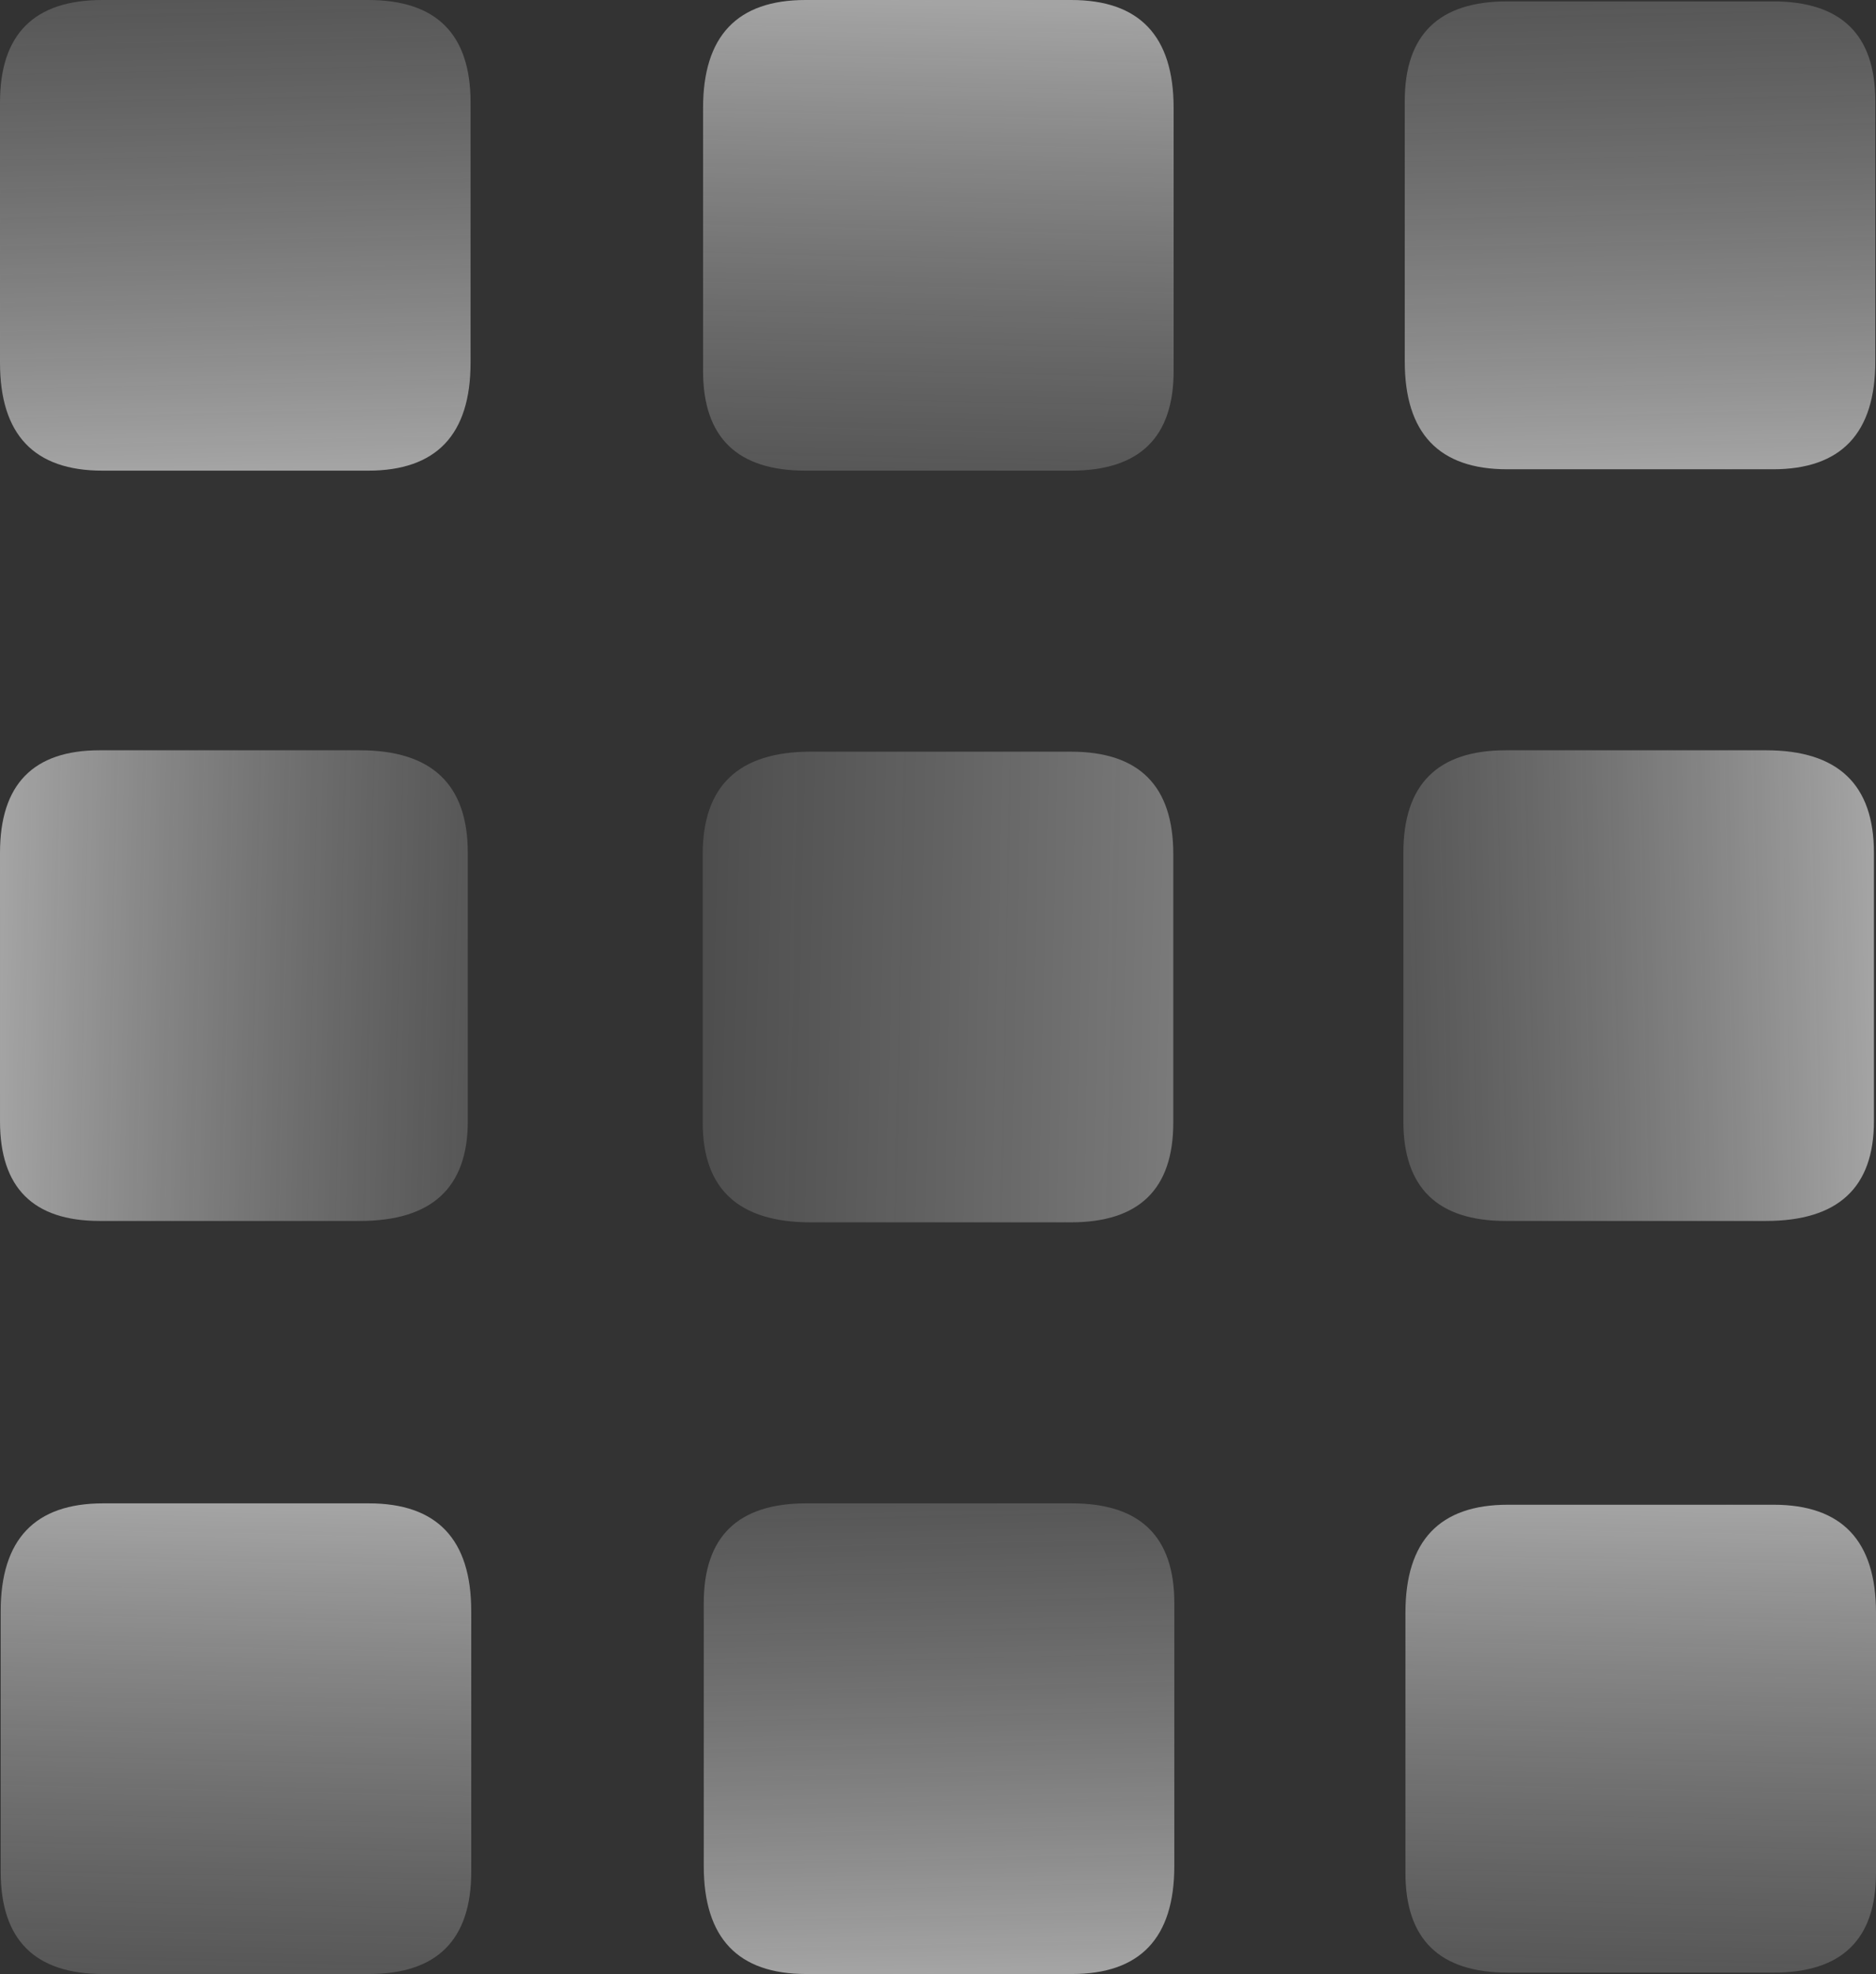 <?xml version="1.0" encoding="UTF-8" standalone="no"?>
<!DOCTYPE svg PUBLIC "-//W3C//DTD SVG 1.1//EN" "http://www.w3.org/Graphics/SVG/1.1/DTD/svg11.dtd">
<!-- Created with Vectornator (http://vectornator.io/) -->
<svg height="100%" stroke-miterlimit="10" style="fill-rule:nonzero;clip-rule:evenodd;stroke-linecap:round;stroke-linejoin:round;" version="1.1" viewBox="26.223 9.384 647.554 681.232" width="100%" xml:space="preserve" xmlns="http://www.w3.org/2000/svg" xmlns:vectornator="http://vectornator.io" xmlns:xlink="http://www.w3.org/1999/xlink">
<rect x="26.223" y="9.384" width="647.554" height="681.232" fill="#333333" stroke="none"/>
<defs>
<linearGradient gradientTransform="matrix(1404.64 1884.27 -1884.27 1404.64 -343.432 -276.278)" gradientUnits="userSpaceOnUse" id="LinearGradient" x1="0" x2="1" y1="0" y2="0">
<stop offset="0" stop-color="#666666" stop-opacity="0.15"/>
<stop offset="1" stop-color="#ffffff" stop-opacity="0.9"/>
</linearGradient>
<linearGradient gradientTransform="matrix(1404.64 -1884.27 -1884.27 -1404.64 -343.432 976.278)" gradientUnits="userSpaceOnUse" id="LinearGradient_2" x1="0" x2="1" y1="0" y2="0">
<stop offset="0" stop-color="#666666" stop-opacity="0.15"/>
<stop offset="1" stop-color="#ffffff" stop-opacity="0.9"/>
</linearGradient>
<linearGradient gradientTransform="matrix(1404.64 1884.27 -1884.27 1404.64 -343.432 -276.278)" gradientUnits="userSpaceOnUse" id="LinearGradient_3" x1="0" x2="1" y1="0" y2="0">
<stop offset="0" stop-color="#666666" stop-opacity="0.15"/>
<stop offset="1" stop-color="#ffffff" stop-opacity="0.9"/>
</linearGradient>
<linearGradient gradientTransform="matrix(1404.64 1884.27 -1884.27 1404.64 -343.432 -276.278)" gradientUnits="userSpaceOnUse" id="LinearGradient_4" x1="0" x2="1" y1="0" y2="0">
<stop offset="0" stop-color="#666666" stop-opacity="0.15"/>
<stop offset="1" stop-color="#ffffff" stop-opacity="0.9"/>
</linearGradient>
<linearGradient gradientTransform="matrix(1404.64 1884.27 -1884.27 1404.64 -343.432 -276.278)" gradientUnits="userSpaceOnUse" id="LinearGradient_5" x1="0" x2="1" y1="0" y2="0">
<stop offset="0" stop-color="#666666" stop-opacity="0.15"/>
<stop offset="1" stop-color="#ffffff" stop-opacity="0.9"/>
</linearGradient>
<linearGradient gradientTransform="matrix(1404.64 1884.27 -1884.27 1404.64 -343.432 -276.278)" gradientUnits="userSpaceOnUse" id="LinearGradient_6" x1="0" x2="1" y1="0" y2="0">
<stop offset="0" stop-color="#666666" stop-opacity="0.15"/>
<stop offset="1" stop-color="#ffffff" stop-opacity="0.9"/>
</linearGradient>
<linearGradient gradientTransform="matrix(-895.782 -5.32676e-12 -5.01224e-12 895.782 862.587 644.156)" gradientUnits="userSpaceOnUse" id="LinearGradient_7" x1="0" x2="1" y1="0" y2="0">
<stop offset="0" stop-color="#666666" stop-opacity="0.15"/>
<stop offset="1" stop-color="#ffffff" stop-opacity="0.9"/>
</linearGradient>
<linearGradient gradientTransform="matrix(-380.176 -10.038 -10.038 380.176 301.136 382.543)" gradientUnits="userSpaceOnUse" id="LinearGradient_8" x1="0" x2="1" y1="0" y2="0">
<stop offset="0" stop-color="#666666" stop-opacity="0.15"/>
<stop offset="1" stop-color="#ffffff" stop-opacity="0.9"/>
</linearGradient>
<linearGradient gradientTransform="matrix(380.176 -10.038 10.038 380.176 397.193 382.543)" gradientUnits="userSpaceOnUse" id="LinearGradient_9" x1="0" x2="1" y1="0" y2="0">
<stop offset="0" stop-color="#666666" stop-opacity="0.15"/>
<stop offset="1" stop-color="#ffffff" stop-opacity="0.9"/>
</linearGradient>
<linearGradient gradientTransform="matrix(186.066 4.404 -4.404 186.066 263.899 334.615)" gradientUnits="userSpaceOnUse" id="LinearGradient_10" x1="0" x2="1" y1="0" y2="0">
<stop offset="0" stop-color="#666666" stop-opacity="0.5"/>
<stop offset="1" stop-color="#b3b3b3" stop-opacity="0.6"/>
</linearGradient>
<linearGradient gradientTransform="matrix(10.038 -380.176 -380.176 -10.038 559.543 803.58)" gradientUnits="userSpaceOnUse" id="LinearGradient_11" x1="0" x2="1" y1="0" y2="0">
<stop offset="0" stop-color="#666666" stop-opacity="0.15"/>
<stop offset="1" stop-color="#ffffff" stop-opacity="0.9"/>
</linearGradient>
<linearGradient gradientTransform="matrix(10.038 380.176 -380.176 10.038 317.338 414.749)" gradientUnits="userSpaceOnUse" id="LinearGradient_12" x1="0" x2="1" y1="0" y2="0">
<stop offset="0" stop-color="#666666" stop-opacity="0.15"/>
<stop offset="1" stop-color="#ffffff" stop-opacity="0.9"/>
</linearGradient>
<linearGradient gradientTransform="matrix(10.038 -380.176 -380.176 -10.038 74.655 804.058)" gradientUnits="userSpaceOnUse" id="LinearGradient_13" x1="0" x2="1" y1="0" y2="0">
<stop offset="0" stop-color="#666666" stop-opacity="0.15"/>
<stop offset="1" stop-color="#ffffff" stop-opacity="0.9"/>
</linearGradient>
<linearGradient gradientTransform="matrix(10.038 380.176 -380.176 10.038 559.304 -103.58)" gradientUnits="userSpaceOnUse" id="LinearGradient_14" x1="0" x2="1" y1="0" y2="0">
<stop offset="0" stop-color="#666666" stop-opacity="0.15"/>
<stop offset="1" stop-color="#ffffff" stop-opacity="0.9"/>
</linearGradient>
<linearGradient gradientTransform="matrix(10.038 -380.176 -380.176 -10.038 317.099 285.251)" gradientUnits="userSpaceOnUse" id="LinearGradient_15" x1="0" x2="1" y1="0" y2="0">
<stop offset="0" stop-color="#666666" stop-opacity="0.15"/>
<stop offset="1" stop-color="#ffffff" stop-opacity="0.9"/>
</linearGradient>
<linearGradient gradientTransform="matrix(10.038 380.176 -380.176 10.038 74.416 -104.058)" gradientUnits="userSpaceOnUse" id="LinearGradient_16" x1="0" x2="1" y1="0" y2="0">
<stop offset="0" stop-color="#666666" stop-opacity="0.15"/>
<stop offset="1" stop-color="#ffffff" stop-opacity="0.9"/>
</linearGradient>
<linearGradient gradientTransform="matrix(1404.64 1884.27 -1884.27 1404.64 -343.432 -276.278)" gradientUnits="userSpaceOnUse" id="LinearGradient_17" x1="0" x2="1" y1="0" y2="0">
<stop offset="0" stop-color="#666666" stop-opacity="0.15"/>
<stop offset="1" stop-color="#ffffff" stop-opacity="0.9"/>
</linearGradient>
<linearGradient gradientTransform="matrix(-895.782 -5.32676e-12 -5.01224e-12 895.782 862.587 644.156)" gradientUnits="userSpaceOnUse" id="LinearGradient_18" x1="0" x2="1" y1="0" y2="0">
<stop offset="0" stop-color="#666666" stop-opacity="0.15"/>
<stop offset="1" stop-color="#ffffff" stop-opacity="0.9"/>
</linearGradient>
<linearGradient gradientTransform="matrix(-380.176 -10.038 -10.038 380.176 301.136 382.543)" gradientUnits="userSpaceOnUse" id="LinearGradient_19" x1="0" x2="1" y1="0" y2="0">
<stop offset="0" stop-color="#666666" stop-opacity="0.15"/>
<stop offset="1" stop-color="#ffffff" stop-opacity="0.9"/>
</linearGradient>
<linearGradient gradientTransform="matrix(380.176 -10.038 10.038 380.176 397.193 382.543)" gradientUnits="userSpaceOnUse" id="LinearGradient_20" x1="0" x2="1" y1="0" y2="0">
<stop offset="0" stop-color="#666666" stop-opacity="0.15"/>
<stop offset="1" stop-color="#ffffff" stop-opacity="0.9"/>
</linearGradient>
<linearGradient gradientTransform="matrix(-895.782 -5.23164e-12 -5.10736e-12 895.782 862.588 384.277)" gradientUnits="userSpaceOnUse" id="LinearGradient_21" x1="0" x2="1" y1="0" y2="0">
<stop offset="0" stop-color="#666666" stop-opacity="0.15"/>
<stop offset="1" stop-color="#ffffff" stop-opacity="0.9"/>
</linearGradient>
<linearGradient gradientTransform="matrix(895.782 -5.32676e-12 5.23164e-12 895.782 -163.304 125.351)" gradientUnits="userSpaceOnUse" id="LinearGradient_22" x1="0" x2="1" y1="0" y2="0">
<stop offset="0" stop-color="#666666" stop-opacity="0.15"/>
<stop offset="1" stop-color="#ffffff" stop-opacity="0.9"/>
</linearGradient>
<linearGradient gradientTransform="matrix(1404.64 1884.27 -1884.27 1404.64 -343.432 -276.278)" gradientUnits="userSpaceOnUse" id="LinearGradient_23" x1="0" x2="1" y1="0" y2="0">
<stop offset="0" stop-color="#666666" stop-opacity="0.15"/>
<stop offset="1" stop-color="#ffffff" stop-opacity="0.9"/>
</linearGradient>
</defs>
<g id="Layer">
<g opacity="1">
<path d="M61.563 9.399C37.995 9.399 26.223 21.171 26.223 44.738L26.223 136.487C26.223 160.054 37.995 171.826 61.563 171.826L151.396 171.826C176.237 171.826 188.65 160.054 188.65 136.487L188.65 44.738C188.65 21.171 176.237 9.399 151.396 9.399L61.563 9.399ZM303.288 9.399C280.357 9.399 268.906 21.171 268.906 44.738L268.906 136.487C268.906 160.054 280.357 171.826 303.288 171.826L394.079 171.826C418.92 171.826 431.333 160.054 431.333 136.487L431.333 44.738C431.333 21.171 418.92 9.399 394.079 9.399L303.288 9.399ZM545.971 9.399C523.04 9.399 511.589 21.171 511.589 44.738L511.589 136.487C511.589 160.054 523.04 171.826 545.971 171.826L635.804 171.826C660.645 171.826 673.059 160.054 673.059 136.487L673.059 44.738C673.059 21.171 660.645 9.399 635.804 9.399L545.971 9.399ZM61.563 268.267C37.995 268.267 26.223 280.135 26.223 303.702L26.223 396.312C26.223 419.243 37.995 430.694 61.563 430.694L151.396 430.694C176.237 430.694 188.65 419.243 188.65 396.312L188.65 303.702C188.65 280.135 176.237 268.267 151.396 268.267L61.563 268.267ZM303.288 268.267C280.357 268.267 268.906 280.135 268.906 303.702L268.906 396.312C268.906 419.243 280.357 430.694 303.288 430.694L394.079 430.694C418.92 430.694 431.333 419.243 431.333 396.312L431.333 303.702C431.333 280.135 418.92 268.267 394.079 268.267L303.288 268.267ZM545.971 268.267C523.04 268.267 511.589 280.135 511.589 303.702L511.589 396.312C511.589 419.243 523.04 430.694 545.971 430.694L635.804 430.694C660.645 430.694 673.059 419.243 673.059 396.312L673.059 303.702C673.059 280.135 660.645 268.267 635.804 268.267L545.971 268.267ZM61.563 528.189C37.995 528.189 26.223 539.96 26.223 563.528L26.223 655.276C26.223 678.844 37.995 690.616 61.563 690.616L151.396 690.616C176.237 690.616 188.65 678.844 188.65 655.276L188.65 563.528C188.65 539.96 176.237 528.189 151.396 528.189L61.563 528.189ZM303.288 528.189C280.357 528.189 268.906 539.96 268.906 563.528L268.906 655.276C268.906 678.844 280.357 690.616 303.288 690.616L394.079 690.616C418.92 690.616 431.333 678.844 431.333 655.276L431.333 563.528C431.333 539.96 418.92 528.189 394.079 528.189L303.288 528.189ZM545.971 528.189C523.04 528.189 511.589 539.96 511.589 563.528L511.589 655.276C511.589 678.844 523.04 690.616 545.971 690.616L635.804 690.616C660.645 690.616 673.059 678.844 673.059 655.276L673.059 563.528C673.059 539.96 660.645 528.189 635.804 528.189L545.971 528.189Z" fill="url(#LinearGradient)" fill-rule="nonzero" opacity="0" stroke="none"/>
<path d="M545.986 528.191L635.798 528.191C660.639 528.191 673.06 539.974 673.06 563.542L673.06 655.265C673.06 678.832 660.639 690.616 635.798 690.616L545.986 690.616C523.055 690.616 511.59 678.832 511.59 655.265L511.59 563.542C511.59 539.974 523.055 528.191 545.986 528.191Z" fill="url(#LinearGradient_2)" fill-rule="nonzero" opacity="0" stroke="none"/>
<path d="M61.575 171.809L151.387 171.809C176.229 171.809 188.65 160.026 188.65 136.458L188.65 44.735C188.65 21.168 176.229 9.384 151.387 9.384L61.575 9.384C38.008 9.384 26.224 21.168 26.224 44.735L26.224 136.458C26.224 160.026 38.008 171.809 61.575 171.809ZM303.303 171.809L394.07 171.809C418.912 171.809 431.333 160.026 431.333 136.458L431.333 44.735C431.333 21.168 418.912 9.384 394.07 9.384L303.303 9.384C280.372 9.384 268.907 21.168 268.907 44.735L268.907 136.458C268.907 160.026 280.372 171.809 303.303 171.809ZM545.986 171.809L635.798 171.809C660.639 171.809 673.06 160.026 673.06 136.458L673.06 44.735C673.06 21.168 660.639 9.384 635.798 9.384L545.986 9.384C523.055 9.384 511.59 21.168 511.59 44.735L511.59 136.458C511.59 160.026 523.055 171.809 545.986 171.809Z" fill="url(#LinearGradient_3)" fill-rule="nonzero" opacity="0" stroke="none"/>
<g opacity="0">
<path d="M545.971 528.189C523.04 528.189 511.589 539.96 511.589 563.528L511.589 655.276C511.589 678.844 523.04 690.616 545.971 690.616L635.804 690.616C660.645 690.616 673.059 678.844 673.059 655.276L673.059 563.528C673.059 539.96 660.645 528.189 635.804 528.189L545.971 528.189Z" fill="url(#LinearGradient_4)" fill-rule="nonzero" opacity="1" stroke="none"/>
<path d="M303.303 690.616L394.07 690.616C418.912 690.616 431.333 678.832 431.333 655.265L431.333 563.542C431.333 539.974 418.912 528.191 394.07 528.191L303.303 528.191C280.372 528.191 268.907 539.974 268.907 563.542L268.907 655.265C268.907 678.832 280.372 690.616 303.303 690.616Z" fill="url(#LinearGradient_5)" fill-rule="nonzero" opacity="1" stroke="none"/>
<path d="M61.575 690.616L151.387 690.616C176.229 690.616 188.65 678.832 188.65 655.265L188.65 563.542C188.65 539.974 176.229 528.191 151.387 528.191L61.575 528.191C38.008 528.191 26.224 539.974 26.224 563.542L26.224 655.265C26.224 678.832 38.008 690.616 61.575 690.616Z" fill="url(#LinearGradient_6)" fill-rule="nonzero" opacity="1" stroke="none"/>
</g>
<g opacity="1">
<path d="M303.303 430.735L394.07 430.735C418.912 430.735 431.333 419.27 431.333 396.339L431.333 303.661C431.333 280.093 418.912 268.309 394.07 268.309L303.303 268.309C280.372 268.309 268.907 280.093 268.907 303.661L268.907 396.339C268.907 419.27 280.372 430.735 303.303 430.735Z" fill="#ffffff" fill-opacity="0.814" fill-rule="nonzero" opacity="0" stroke="none"/>
<g opacity="1">
<path d="M637.719 528.189C661.287 528.189 673.058 539.96 673.059 563.528L673.059 655.276C673.059 678.844 661.287 690.616 637.719 690.616L547.886 690.616C523.045 690.616 510.631 678.844 510.631 655.276L510.631 563.528C510.631 539.96 523.045 528.189 547.886 528.189L637.719 528.189ZM395.994 528.189C418.925 528.189 430.376 539.96 430.376 563.528L430.376 655.276C430.376 678.844 418.925 690.616 395.994 690.616L305.203 690.616C280.362 690.616 267.948 678.844 267.948 655.276L267.948 563.528C267.948 539.96 280.362 528.189 305.203 528.189L395.994 528.189ZM153.311 528.189C176.242 528.189 187.693 539.96 187.693 563.528L187.693 655.276C187.693 678.844 176.242 690.616 153.311 690.616L63.478 690.616C38.636 690.616 26.223 678.844 26.223 655.276L26.223 563.528C26.223 539.96 38.636 528.189 63.478 528.189L153.311 528.189Z" fill="url(#LinearGradient_7)" fill-rule="nonzero" opacity="0" stroke="none"/>
<g opacity="1">
<path d="M60.62 430.735L150.432 430.735C175.273 430.735 187.694 419.27 187.694 396.339L187.694 303.661C187.694 280.093 175.273 268.309 150.432 268.309L60.62 268.309C37.689 268.309 26.224 280.093 26.224 303.661L26.224 396.339C26.224 419.27 37.689 430.735 60.62 430.735Z" fill="url(#LinearGradient_8)" fill-rule="nonzero" opacity="1" stroke="none"/>
<path d="M545.986 430.735L635.798 430.735C660.639 430.735 673.06 419.27 673.06 396.339L673.06 303.661C673.06 280.093 660.639 268.309 635.798 268.309L545.986 268.309C522.418 268.309 510.635 280.093 510.635 303.661L510.635 396.339C510.635 419.27 522.418 430.735 545.986 430.735Z" fill="url(#LinearGradient_9)" fill-rule="nonzero" opacity="1" stroke="none"/>
</g>
<path d="M395.861 431.213L306.05 431.213C281.208 431.213 268.787 419.747 268.787 396.817L268.787 304.139C268.787 280.571 281.208 268.787 306.05 268.787L395.861 268.787C419.429 268.787 431.213 280.571 431.213 304.139L431.213 396.817C431.213 419.747 419.429 431.213 395.861 431.213Z" fill="url(#LinearGradient_10)" fill-rule="nonzero" opacity="1" stroke="none"/>
<g opacity="1">
<path d="M511.351 655.742L511.351 565.931C511.351 541.089 523.135 528.668 546.703 528.668L638.425 528.668C661.993 528.668 673.777 541.089 673.777 565.931L673.777 655.742C673.777 678.673 661.993 690.138 638.425 690.138L546.703 690.138C523.135 690.138 511.351 678.673 511.351 655.742Z" fill="url(#LinearGradient_11)" fill-rule="nonzero" opacity="1" stroke="none"/>
<path d="M269.146 562.587L269.146 653.354C269.146 678.195 280.93 690.616 304.497 690.616L396.22 690.616C419.788 690.616 431.571 678.195 431.571 653.354L431.571 562.587C431.571 539.656 419.788 528.191 396.22 528.191L304.497 528.191C280.93 528.191 269.146 539.656 269.146 562.587Z" fill="url(#LinearGradient_12)" fill-rule="nonzero" opacity="1" stroke="none"/>
<path d="M26.463 655.265L26.463 565.453C26.463 540.611 38.246 528.191 61.814 528.191L153.537 528.191C177.105 528.191 188.888 540.611 188.888 565.453L188.888 655.265C188.888 678.832 177.105 690.616 153.537 690.616L61.814 690.616C38.246 690.616 26.463 678.832 26.463 655.265Z" fill="url(#LinearGradient_13)" fill-rule="nonzero" opacity="1" stroke="none"/>
</g>
<g opacity="1">
<path d="M511.112 44.258L511.112 134.069C511.112 158.911 522.896 171.332 546.464 171.332L638.186 171.332C661.754 171.332 673.538 158.911 673.538 134.069L673.538 44.258C673.538 21.327 661.754 9.862 638.186 9.862L546.464 9.862C522.896 9.862 511.112 21.327 511.112 44.258Z" fill="url(#LinearGradient_14)" fill-rule="nonzero" opacity="1" stroke="none"/>
<path d="M268.907 137.413L268.907 46.646C268.907 21.805 280.691 9.384 304.258 9.384L395.981 9.384C419.549 9.384 431.333 21.805 431.333 46.646L431.333 137.413C431.333 160.344 419.549 171.809 395.981 171.809L304.258 171.809C280.691 171.809 268.907 160.344 268.907 137.413Z" fill="url(#LinearGradient_15)" fill-rule="nonzero" opacity="1" stroke="none"/>
<path d="M26.224 44.735L26.224 134.547C26.224 159.389 38.008 171.809 61.575 171.809L153.298 171.809C176.866 171.809 188.65 159.389 188.65 134.547L188.65 44.735C188.65 21.168 176.866 9.384 153.298 9.384L61.575 9.384C38.008 9.384 26.224 21.168 26.224 44.735Z" fill="url(#LinearGradient_16)" fill-rule="nonzero" opacity="1" stroke="none"/>
</g>
<path d="M61.575 430.735L151.387 430.735C176.229 430.735 188.65 419.27 188.65 396.339L188.65 303.661C188.65 280.093 176.229 268.309 151.387 268.309L61.575 268.309C38.008 268.309 26.224 280.093 26.224 303.661L26.224 396.339C26.224 419.27 38.008 430.735 61.575 430.735ZM303.303 430.735L394.07 430.735C418.912 430.735 431.333 419.27 431.333 396.339L431.333 303.661C431.333 280.093 418.912 268.309 394.07 268.309L303.303 268.309C280.372 268.309 268.907 280.093 268.907 303.661L268.907 396.339C268.907 419.27 280.372 430.735 303.303 430.735ZM545.986 430.735L635.798 430.735C660.639 430.735 673.06 419.27 673.06 396.339L673.06 303.661C673.06 280.093 660.639 268.309 635.798 268.309L545.986 268.309C523.055 268.309 511.59 280.093 511.59 303.661L511.59 396.339C511.59 419.27 523.055 430.735 545.986 430.735Z" fill="url(#LinearGradient_17)" fill-rule="nonzero" opacity="0" stroke="none"/>
</g>
</g>
<g opacity="0">
<path d="M303.303 430.735L394.07 430.735C418.912 430.735 431.333 419.27 431.333 396.339L431.333 303.661C431.333 280.093 418.912 268.309 394.07 268.309L303.303 268.309C280.372 268.309 268.907 280.093 268.907 303.661L268.907 396.339C268.907 419.27 280.372 430.735 303.303 430.735Z" fill="#ffffff" fill-opacity="0.814" fill-rule="nonzero" opacity="1" stroke="none"/>
<g opacity="1">
<path d="M637.719 528.189C661.287 528.189 673.058 539.96 673.059 563.528L673.059 655.276C673.059 678.844 661.287 690.616 637.719 690.616L547.886 690.616C523.045 690.616 510.631 678.844 510.631 655.276L510.631 563.528C510.631 539.96 523.045 528.189 547.886 528.189L637.719 528.189ZM395.994 528.189C418.925 528.189 430.376 539.96 430.376 563.528L430.376 655.276C430.376 678.844 418.925 690.616 395.994 690.616L305.203 690.616C280.362 690.616 267.948 678.844 267.948 655.276L267.948 563.528C267.948 539.96 280.362 528.189 305.203 528.189L395.994 528.189ZM153.311 528.189C176.242 528.189 187.693 539.96 187.693 563.528L187.693 655.276C187.693 678.844 176.242 690.616 153.311 690.616L63.478 690.616C38.636 690.616 26.223 678.844 26.223 655.276L26.223 563.528C26.223 539.96 38.636 528.189 63.478 528.189L153.311 528.189Z" fill="url(#LinearGradient_18)" fill-rule="nonzero" opacity="1" stroke="none"/>
<path d="M60.62 430.735L150.432 430.735C175.273 430.735 187.694 419.27 187.694 396.339L187.694 303.661C187.694 280.093 175.273 268.309 150.432 268.309L60.62 268.309C37.689 268.309 26.224 280.093 26.224 303.661L26.224 396.339C26.224 419.27 37.689 430.735 60.62 430.735Z" fill="url(#LinearGradient_19)" fill-rule="nonzero" opacity="1" stroke="none"/>
<path d="M545.986 430.735L635.798 430.735C660.639 430.735 673.06 419.27 673.06 396.339L673.06 303.661C673.06 280.093 660.639 268.309 635.798 268.309L545.986 268.309C522.418 268.309 510.635 280.093 510.635 303.661L510.635 396.339C510.635 419.27 522.418 430.735 545.986 430.735Z" fill="url(#LinearGradient_20)" fill-rule="nonzero" opacity="1" stroke="none"/>
<path d="M637.709 430.735L547.897 430.735C523.055 430.735 510.635 419.27 510.635 396.339L510.635 303.661C510.635 280.093 523.055 268.309 547.897 268.309L637.709 268.309C661.276 268.309 673.06 280.093 673.06 303.661L673.06 396.339C673.06 419.27 661.276 430.735 637.709 430.735Z" fill="url(#LinearGradient_21)" fill-rule="nonzero" opacity="0" stroke="none"/>
<path d="M61.575 171.809L151.387 171.809C176.229 171.809 188.65 160.026 188.65 136.458L188.65 44.735C188.65 21.168 176.229 9.384 151.387 9.384L61.575 9.384C38.008 9.384 26.224 21.168 26.224 44.735L26.224 136.458C26.224 160.026 38.008 171.809 61.575 171.809ZM303.303 171.809L394.07 171.809C418.912 171.809 431.333 160.026 431.333 136.458L431.333 44.735C431.333 21.168 418.912 9.384 394.07 9.384L303.303 9.384C280.372 9.384 268.907 21.168 268.907 44.735L268.907 136.458C268.907 160.026 280.372 171.809 303.303 171.809ZM545.986 171.809L635.798 171.809C660.639 171.809 673.06 160.026 673.06 136.458L673.06 44.735C673.06 21.168 660.639 9.384 635.798 9.384L545.986 9.384C523.055 9.384 511.59 21.168 511.59 44.735L511.59 136.458C511.59 160.026 523.055 171.809 545.986 171.809Z" fill="url(#LinearGradient_22)" fill-rule="nonzero" opacity="1" stroke="none"/>
<path d="M61.575 430.735L151.387 430.735C176.229 430.735 188.65 419.27 188.65 396.339L188.65 303.661C188.65 280.093 176.229 268.309 151.387 268.309L61.575 268.309C38.008 268.309 26.224 280.093 26.224 303.661L26.224 396.339C26.224 419.27 38.008 430.735 61.575 430.735ZM303.303 430.735L394.07 430.735C418.912 430.735 431.333 419.27 431.333 396.339L431.333 303.661C431.333 280.093 418.912 268.309 394.07 268.309L303.303 268.309C280.372 268.309 268.907 280.093 268.907 303.661L268.907 396.339C268.907 419.27 280.372 430.735 303.303 430.735ZM545.986 430.735L635.798 430.735C660.639 430.735 673.06 419.27 673.06 396.339L673.06 303.661C673.06 280.093 660.639 268.309 635.798 268.309L545.986 268.309C523.055 268.309 511.59 280.093 511.59 303.661L511.59 396.339C511.59 419.27 523.055 430.735 545.986 430.735Z" fill="url(#LinearGradient_23)" fill-rule="nonzero" opacity="0" stroke="none"/>
</g>
</g>
</g>
</g>
</svg>
